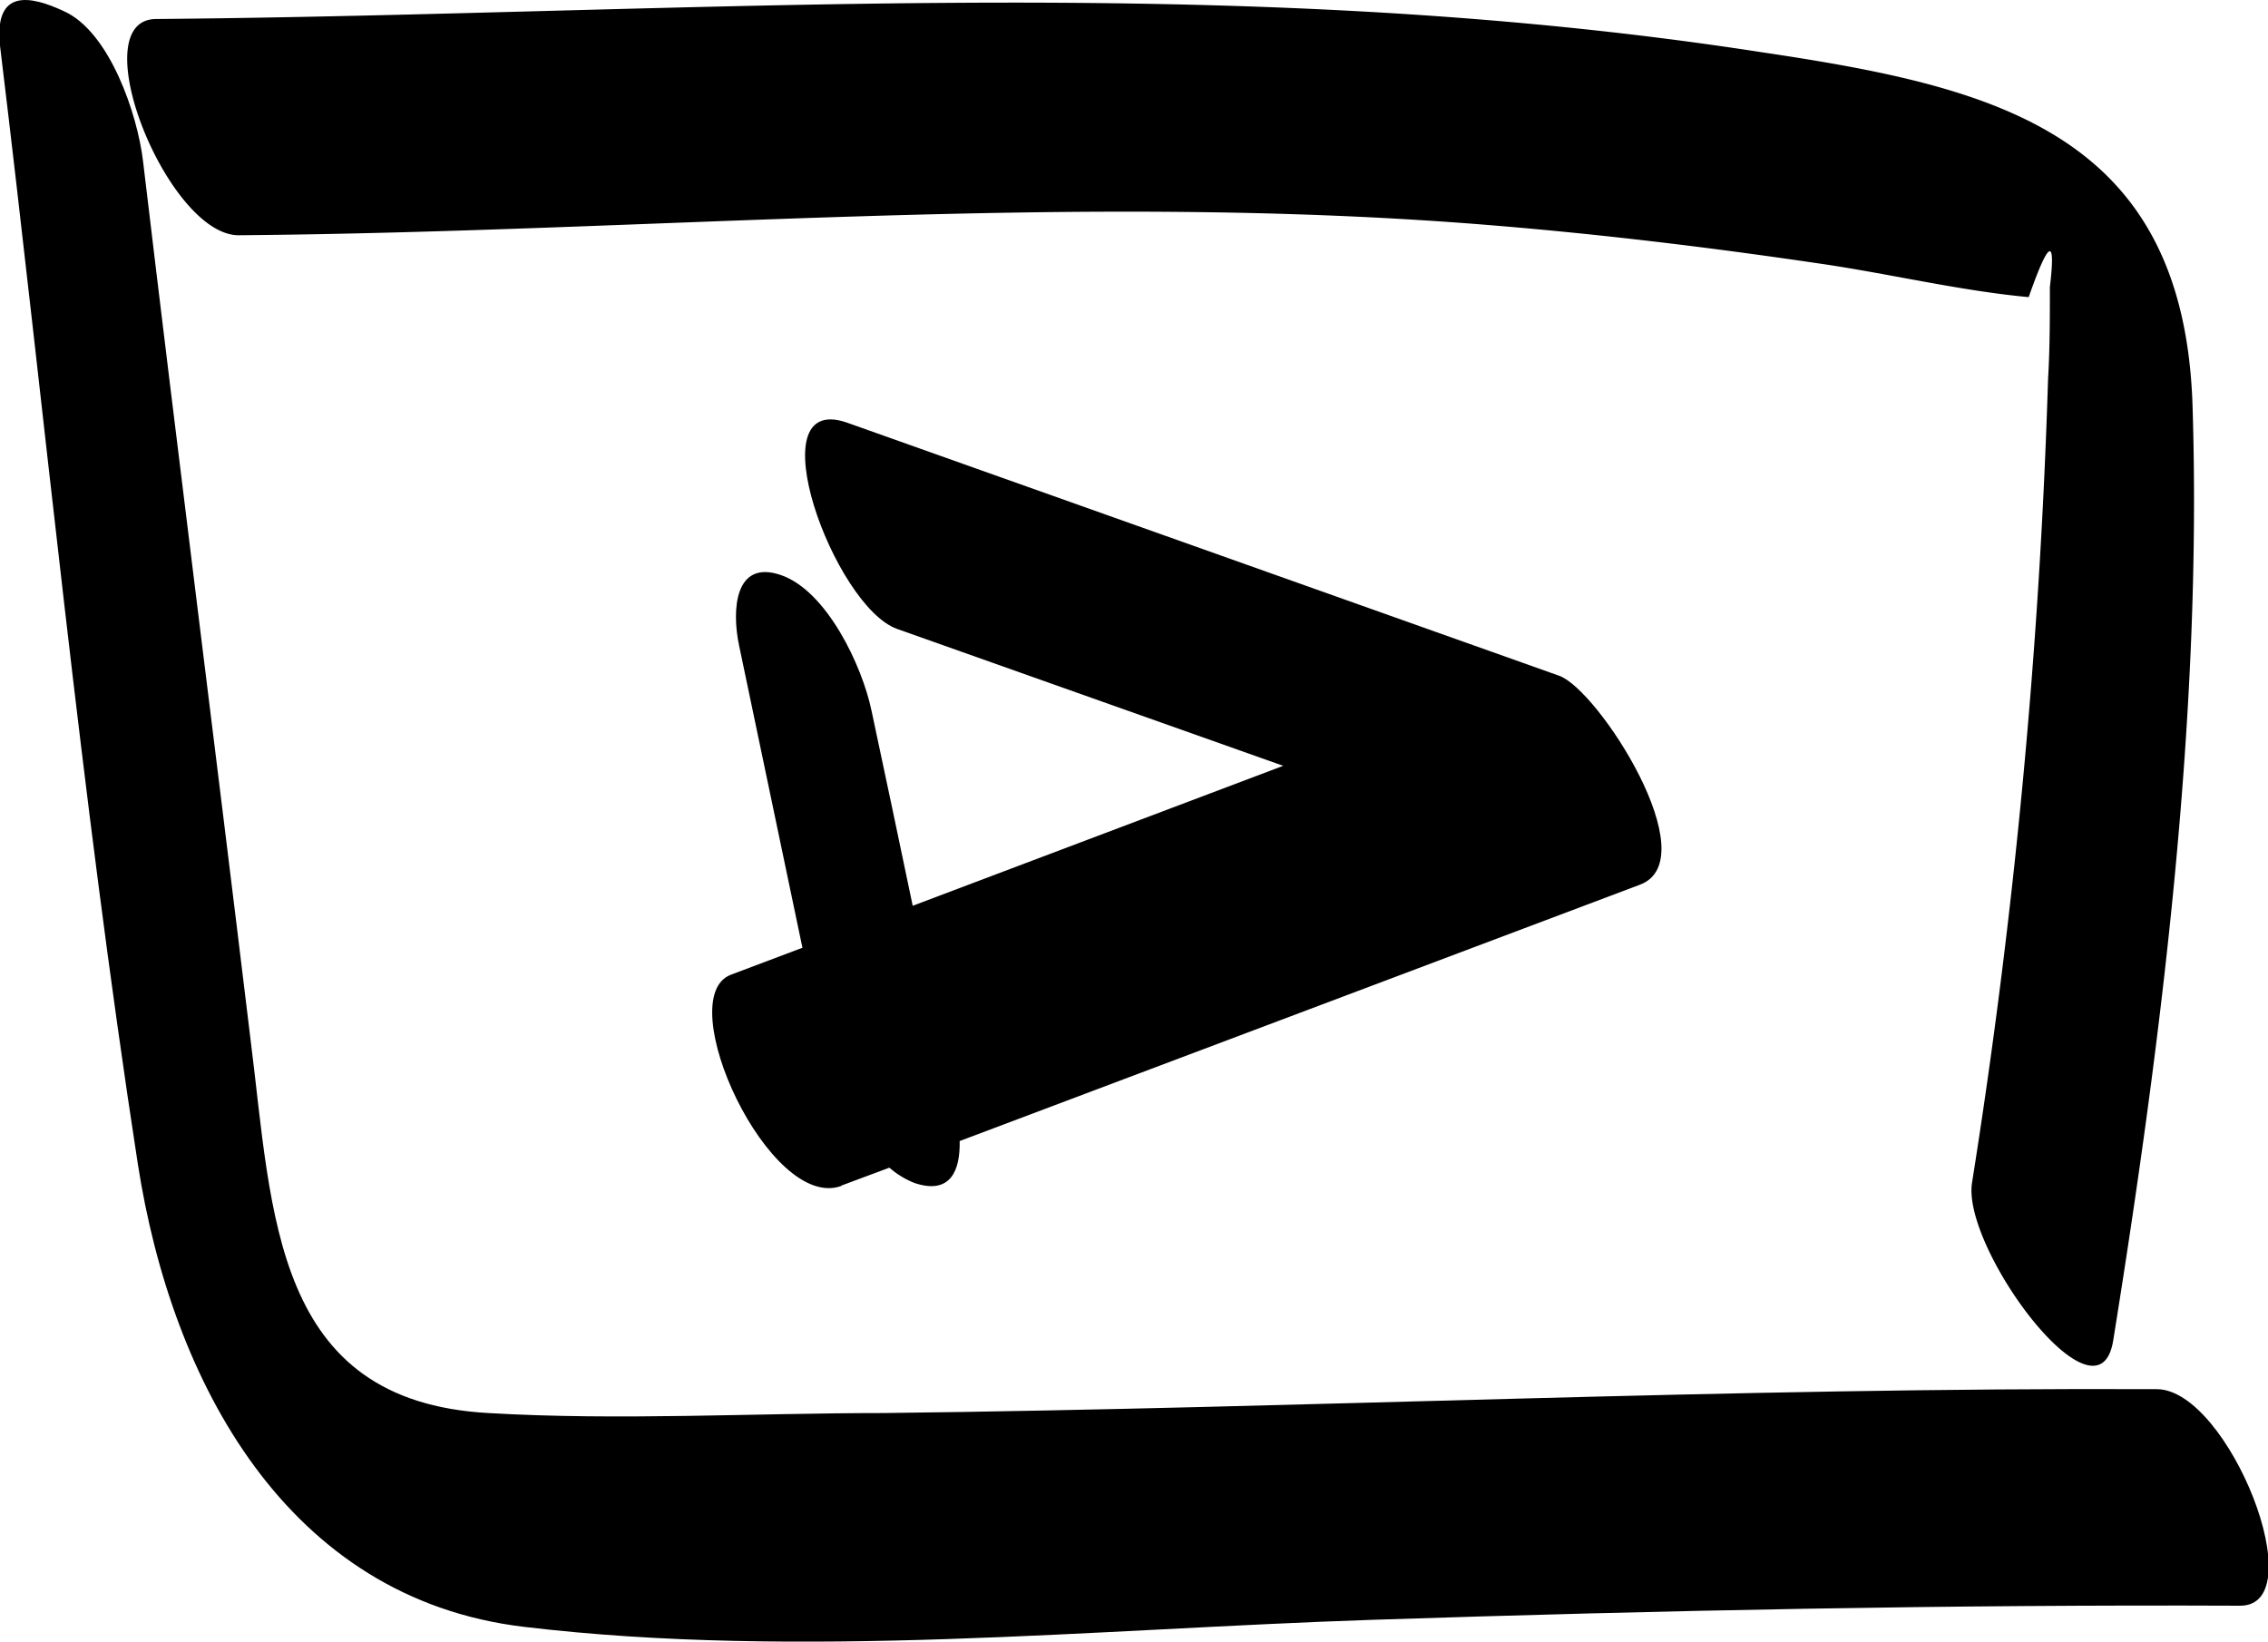 <svg width="105" height="76" fill="none" xmlns="http://www.w3.org/2000/svg"><g clip-path="url(#clip0)" fill="#000"><path d="M99.825 64.314c-19.634-.085-39.268.879-58.902 1.106-6.073 0-12.257.355-18.316 0-9.985-.553-9.985-9.232-11.009-17.302C9.958 34.546 8.232 21.003 6.62 7.445 6.367 5.318 5.09 1.489 2.973.525 1.403-.214-.28-.54 0 2.112 2.09 19.329 3.73 36.716 6.381 53.89c1.57 10.098 6.9 20.124 17.881 21.429 12.734 1.517 26.422.1 39.268-.326 13.393-.44 26.773-.71 40.18-.653 3.436 0-.533-10.012-3.857-10.026"/><path d="M11.065 10.891c19.27-.156 38.665-2.042 57.907-.468 5.062.411 10.111 1.021 15.132 1.759 3.281.468 6.591 1.276 9.817 1.574.935-2.666 1.262-2.822.981-.468 0 1.418 0 2.836-.084 4.254a295.318 295.318 0 01-3.52 37.213c-.49 3.035 5.848 11.572 6.536 7.304 2.258-14.04 4.123-28.973 3.674-43.24-.393-12.764-9.256-14.806-19.999-16.409C56.73-1.419 32.256.666 7.223.88c-3.464.028.532 10.04 3.842 10.012z"/><path d="M38.931 54.897l2.244-.837c.346.302.74.542 1.164.71 1.697.567 2.118-.624 2.09-1.943l31.499-11.87c3.113-1.178-1.936-9.034-3.745-9.672l-33-11.729c-4.206-1.418-.574 8.51 2.343 9.559l17.881 6.34-17.152 6.48c-.63-3.006-1.262-6.027-1.907-9.034-.435-2.084-2.076-5.559-4.207-6.282-2.132-.723-2.272 1.63-1.922 3.276.982 4.666 1.95 9.317 2.931 13.983l-3.31 1.248c-2.804 1.064 1.796 11.033 5.133 9.771"/></g><defs><clipPath id="clip0"><path fill="#fff" d="M0 0h105v76H0z"/></clipPath></defs></svg>
